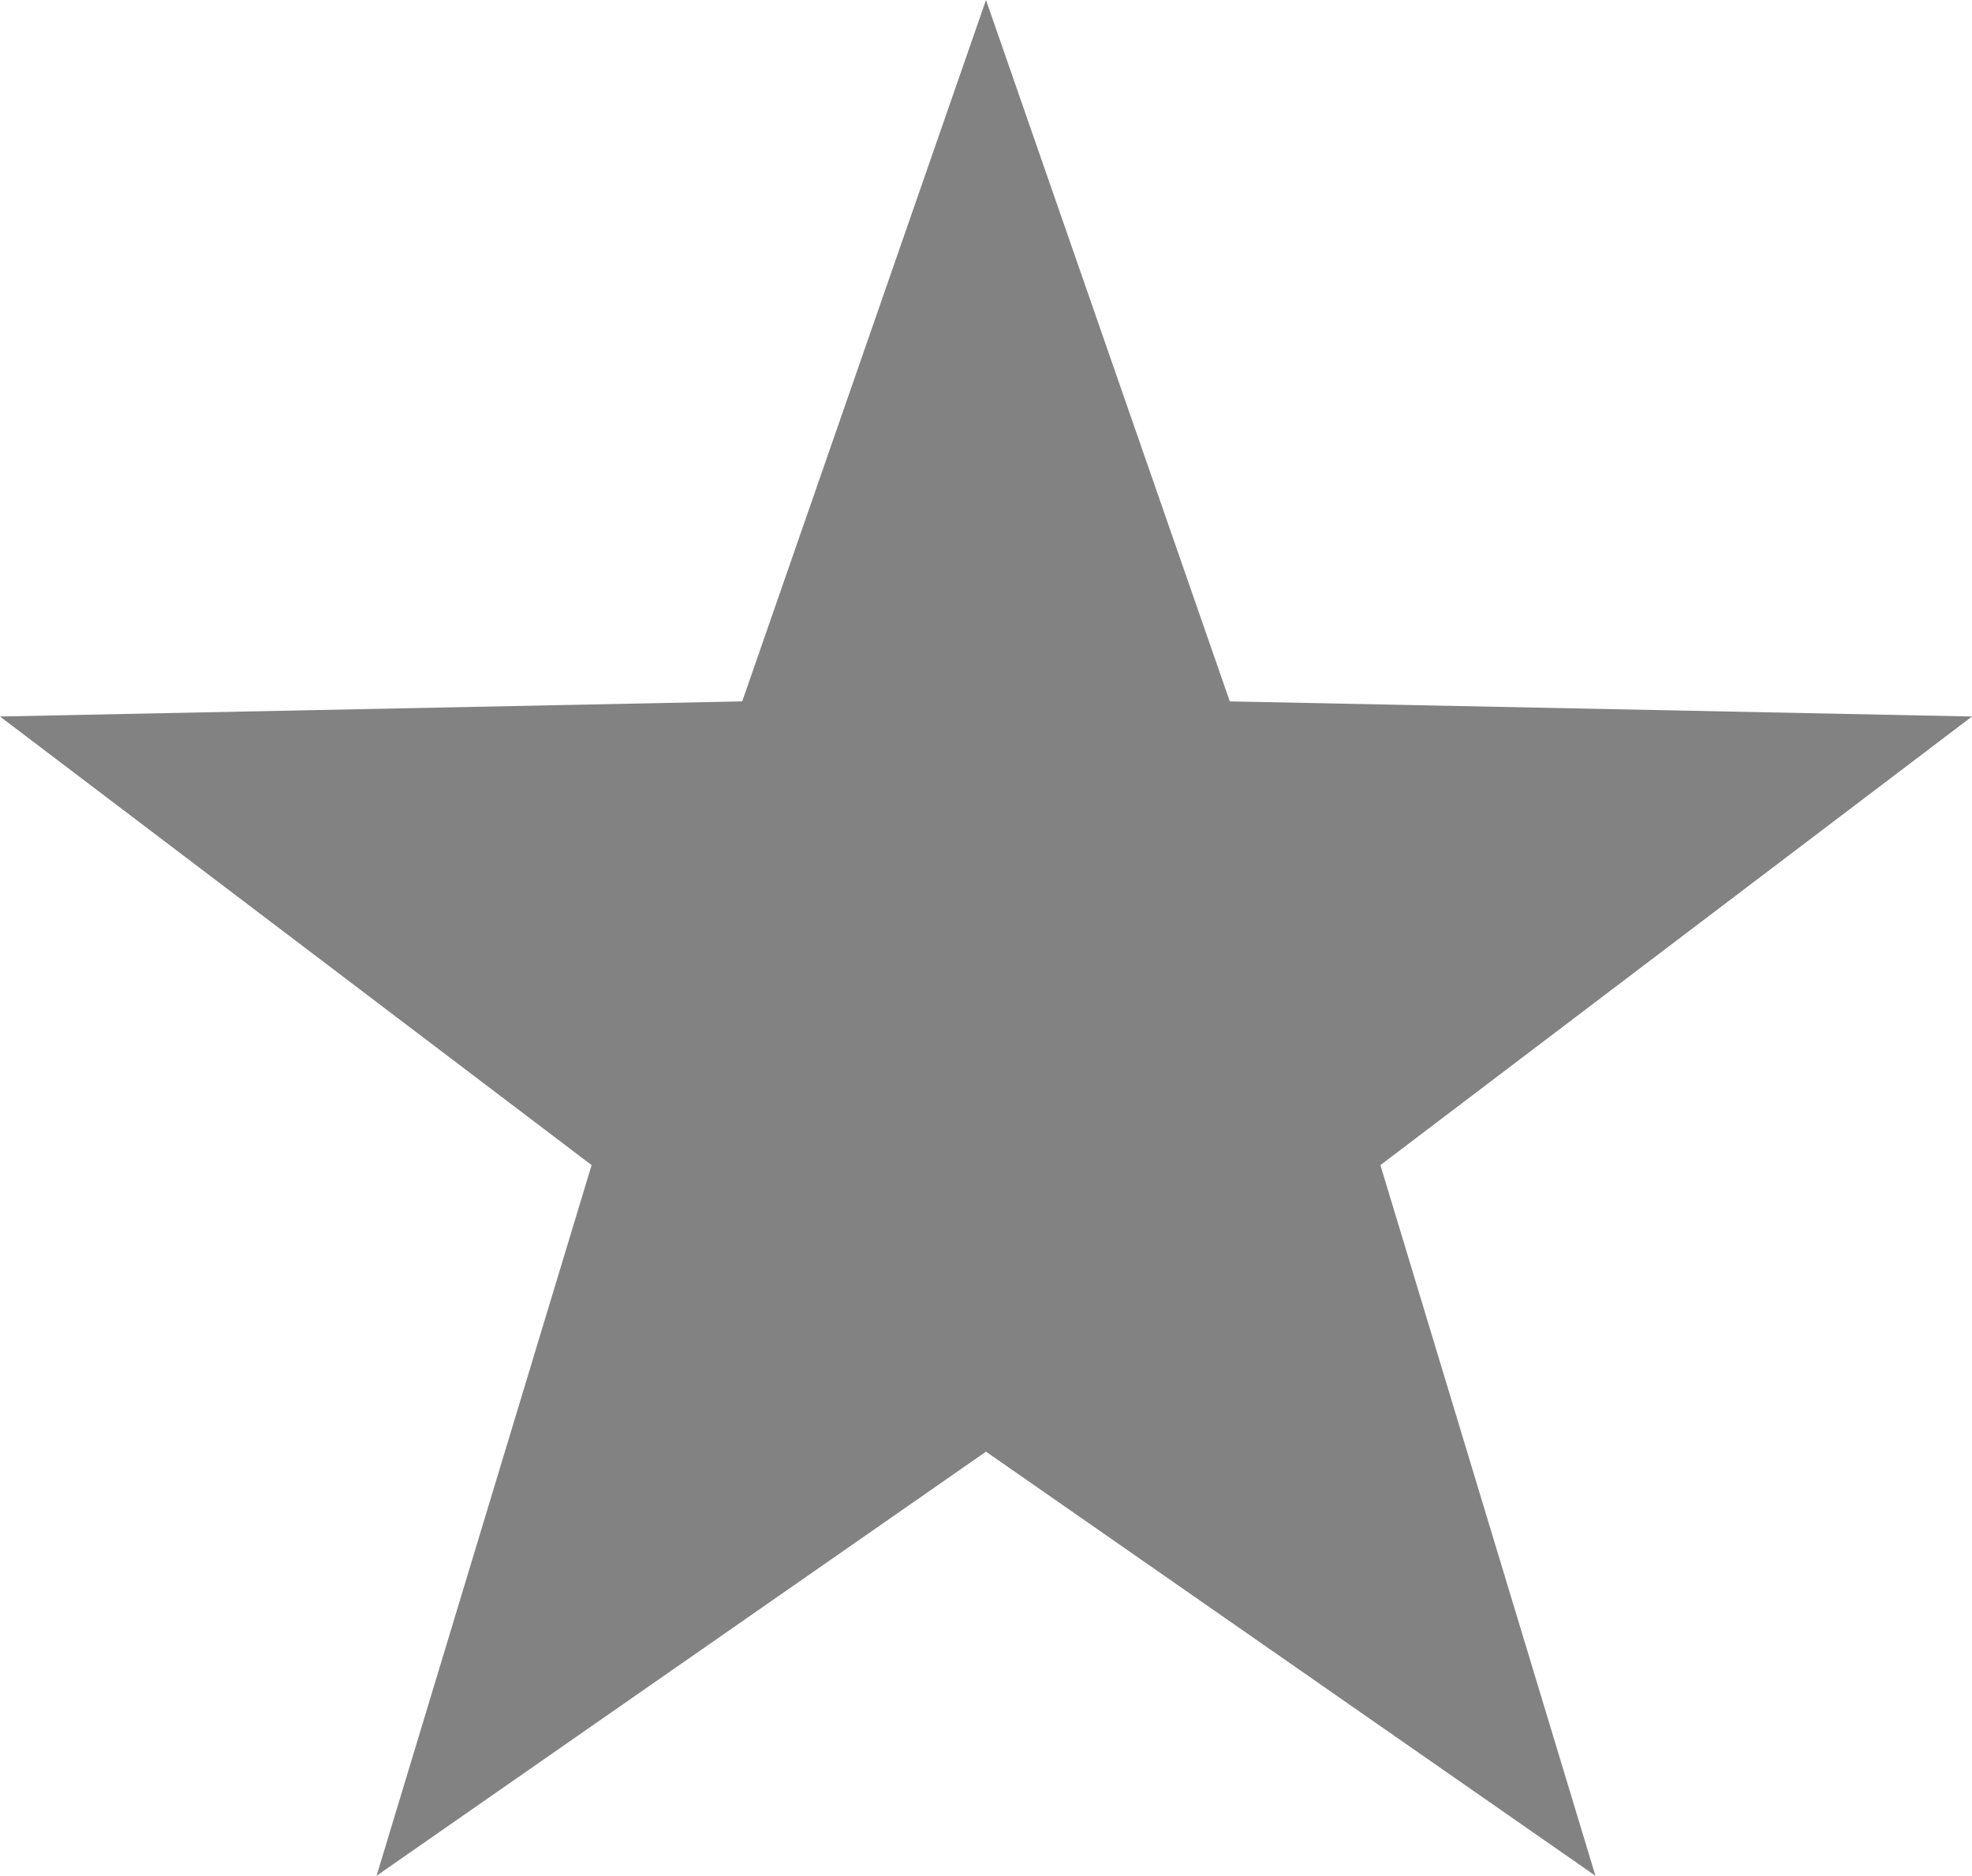 <?xml version="1.0" encoding="utf-8"?>
<svg viewBox="235.528 173.255 24 22.826" xmlns="http://www.w3.org/2000/svg" xmlns:bx="https://boxy-svg.com">
  <path d="M 247.528 173.255 L 250.495 181.79 L 259.528 181.974 L 252.328 187.433 L 254.945 196.081 L 247.528 190.92 L 240.111 196.081 L 242.728 187.433 L 235.528 181.974 L 244.561 181.79 Z" style="fill: #828282;" bx:shape="star 247.528 185.873 12.618 12.618 0.4 5 1@d0bb6d37"/>
</svg>